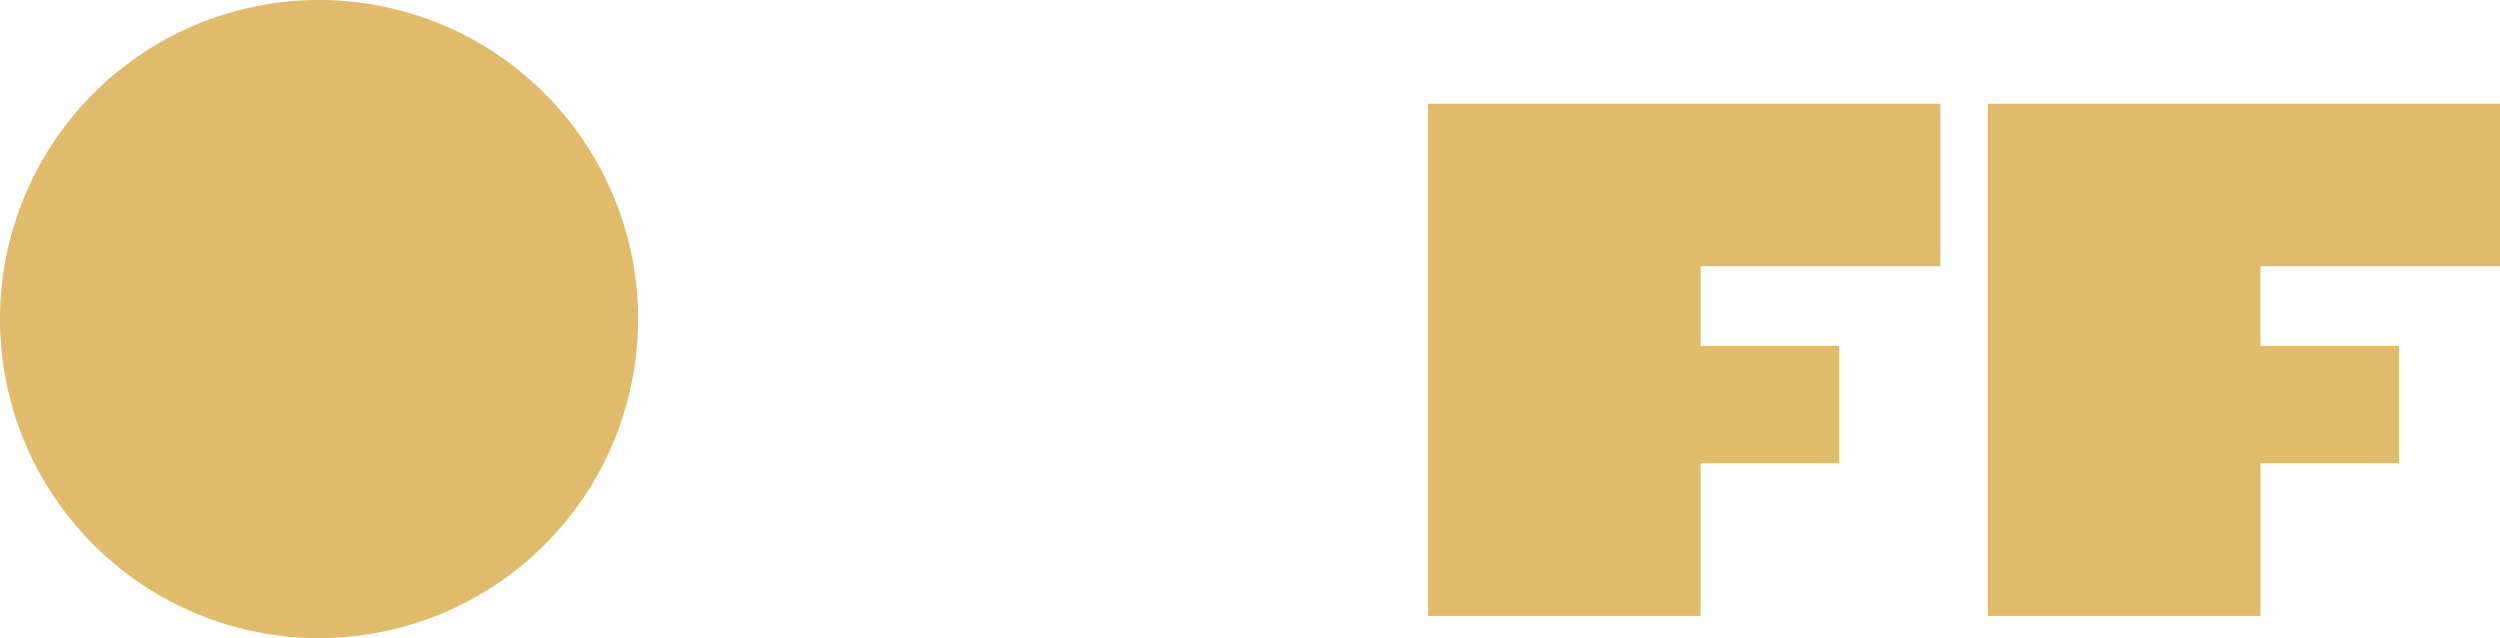 <svg xmlns="http://www.w3.org/2000/svg" viewBox="0 0 963.77 246.06"><defs><style>.cls-1{fill:#e0bb6b;}</style></defs><g id="Calque_2" data-name="Calque 2"><g id="Layer_1" data-name="Layer 1"><path class="cls-1" d="M123,0a123,123,0,1,0,123,123.05A123,123,0,0,0,123,0ZM550.53,237.45h105.1V178.57H709V133.33H655.63V102.59H748V40H550.53ZM963.77,40H766.34V237.45h105.1V178.57h53.38V133.33H871.42V102.59h92.36Z"/></g></g></svg>